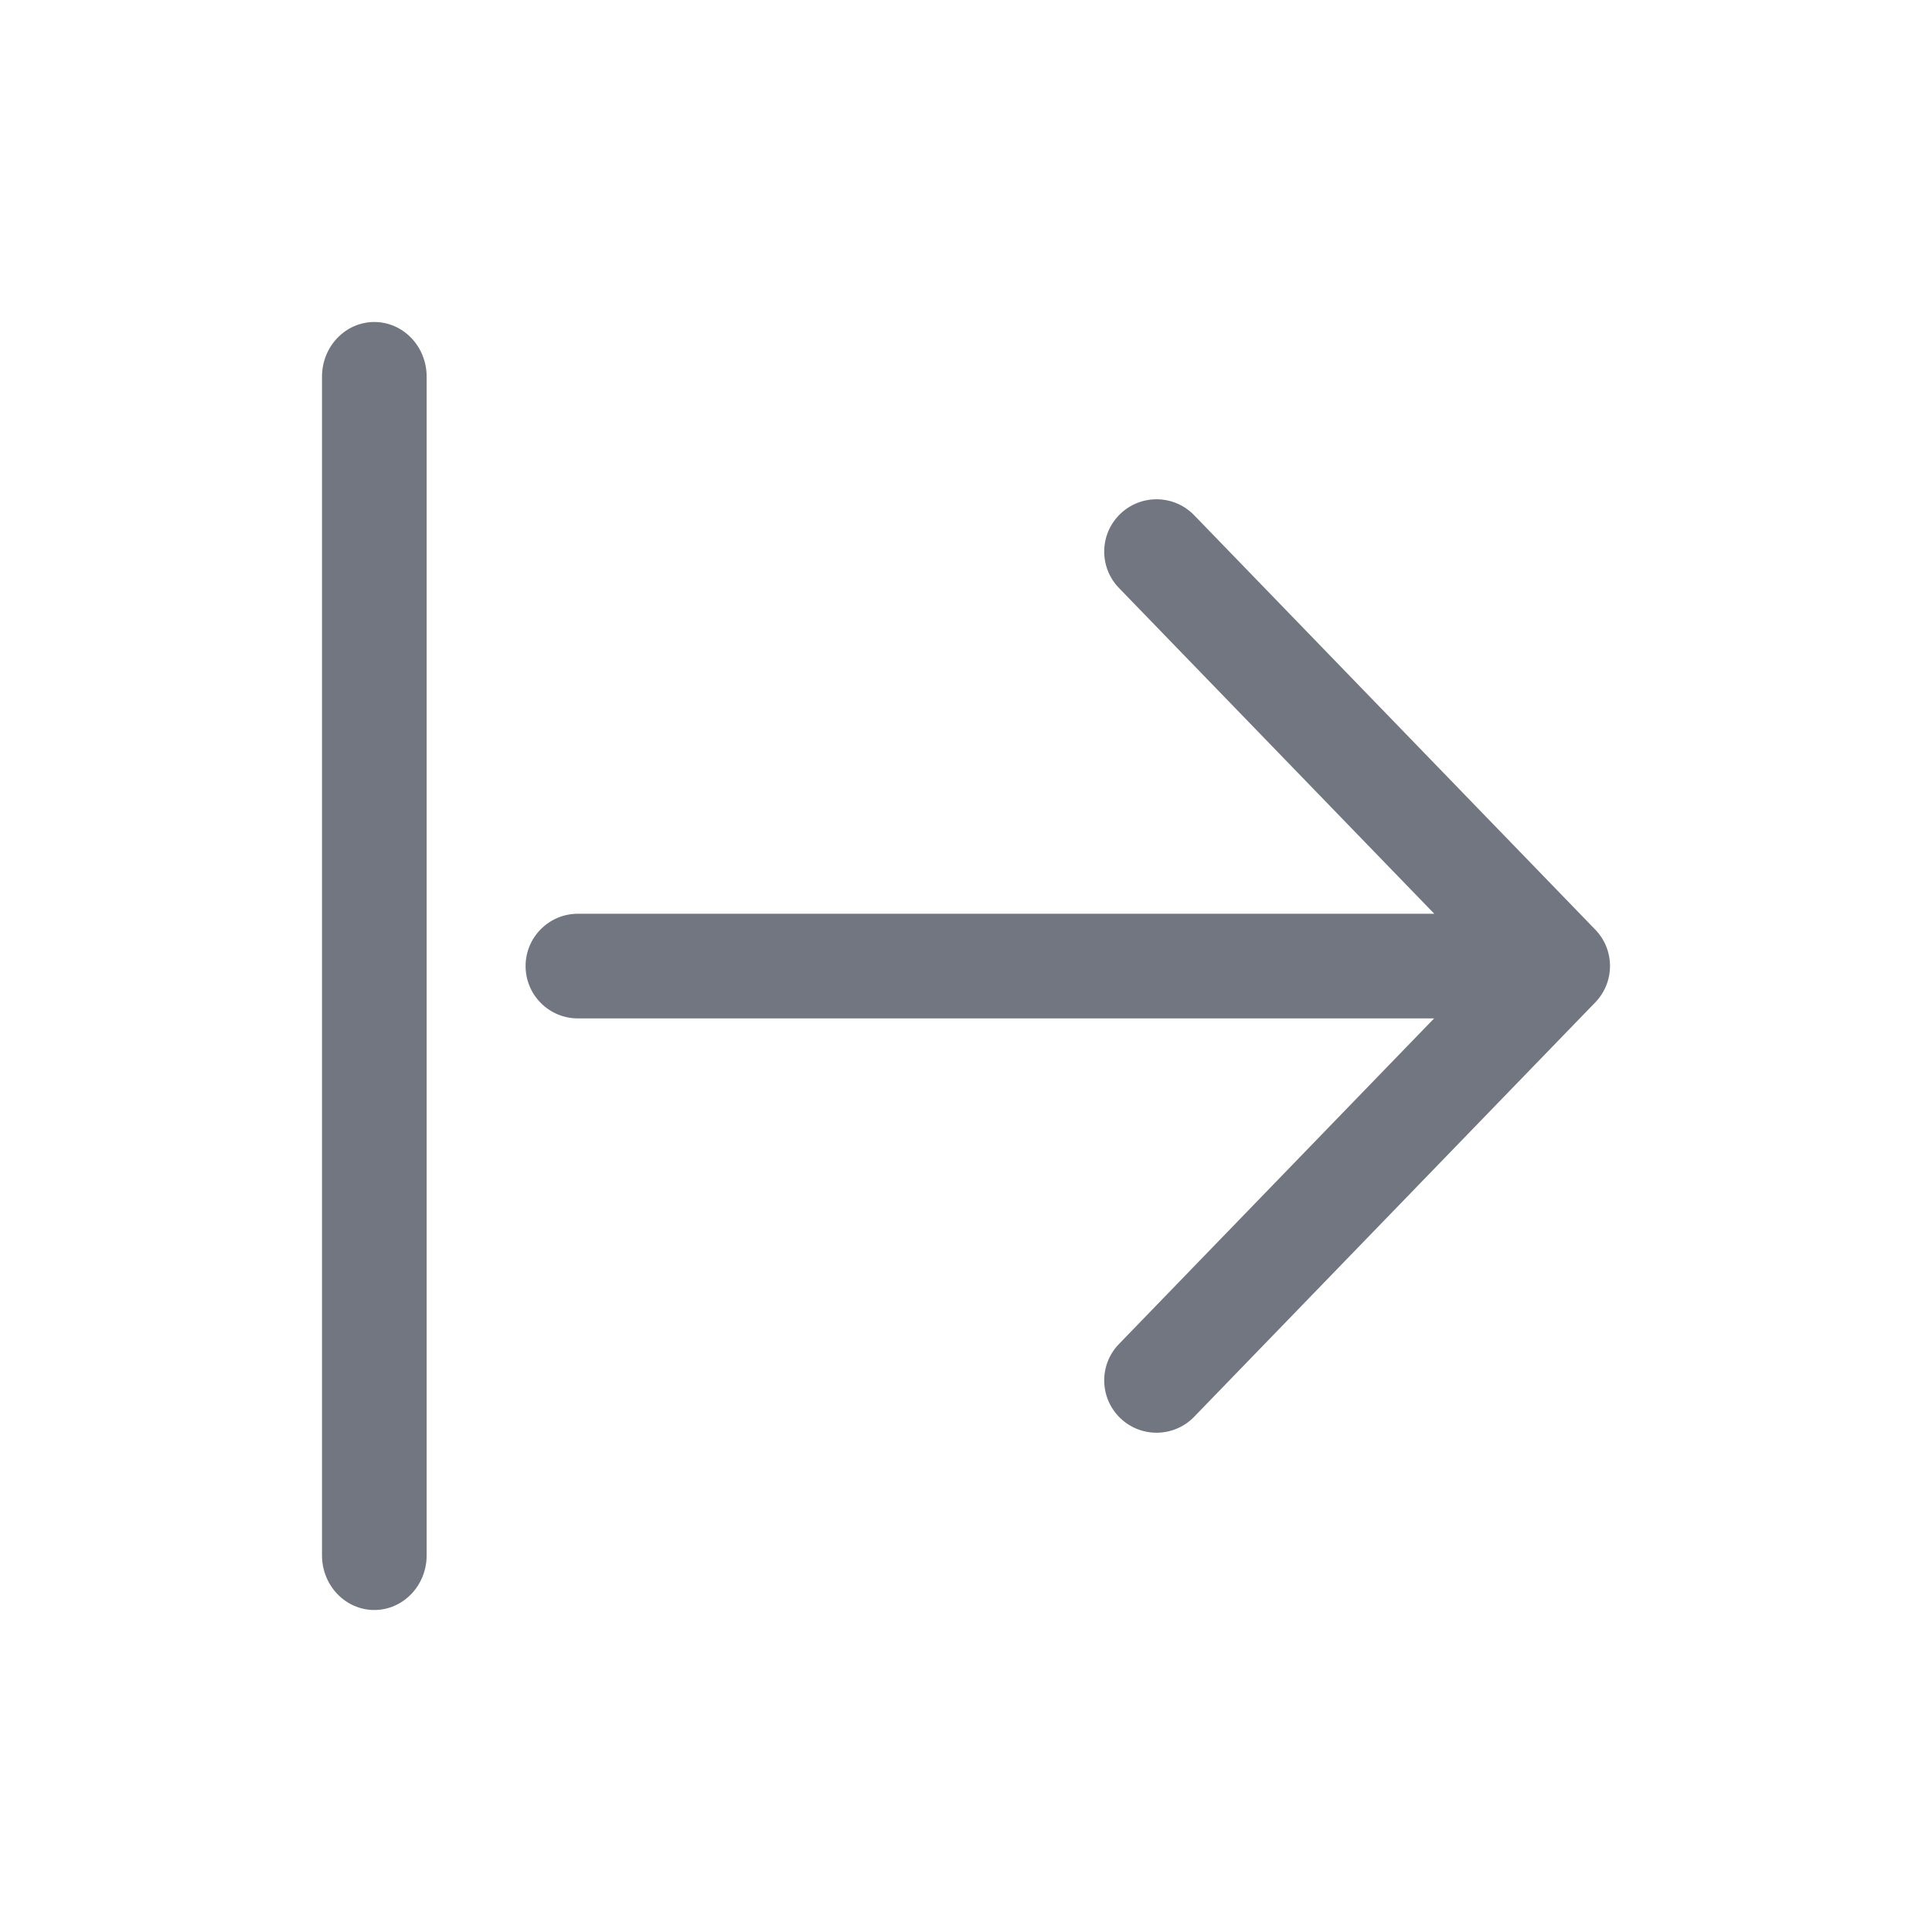 <svg width="24" height="24" viewBox="0 0 24 24" fill="none" xmlns="http://www.w3.org/2000/svg">
<path fill-rule="evenodd" clip-rule="evenodd" d="M13.9 16.696C13.65 16.954 13.657 17.365 13.915 17.615C14.173 17.864 14.584 17.858 14.834 17.6L19.817 12.452C20.061 12.2 20.061 11.8 19.817 11.548L14.834 6.4C14.584 6.142 14.173 6.136 13.915 6.385C13.657 6.635 13.65 7.046 13.9 7.304L17.817 11.351L7.179 11.351C6.82 11.351 6.529 11.642 6.529 12.001C6.529 12.36 6.82 12.651 7.179 12.651L17.815 12.651L13.9 16.696ZM5.3 19.321C5.3 19.696 5.009 20 4.65 20C4.291 20 4 19.696 4 19.321L4 4.679C4 4.304 4.291 4 4.65 4C5.009 4 5.3 4.304 5.3 4.679L5.3 19.321Z" fill="#717681"/>
</svg>
